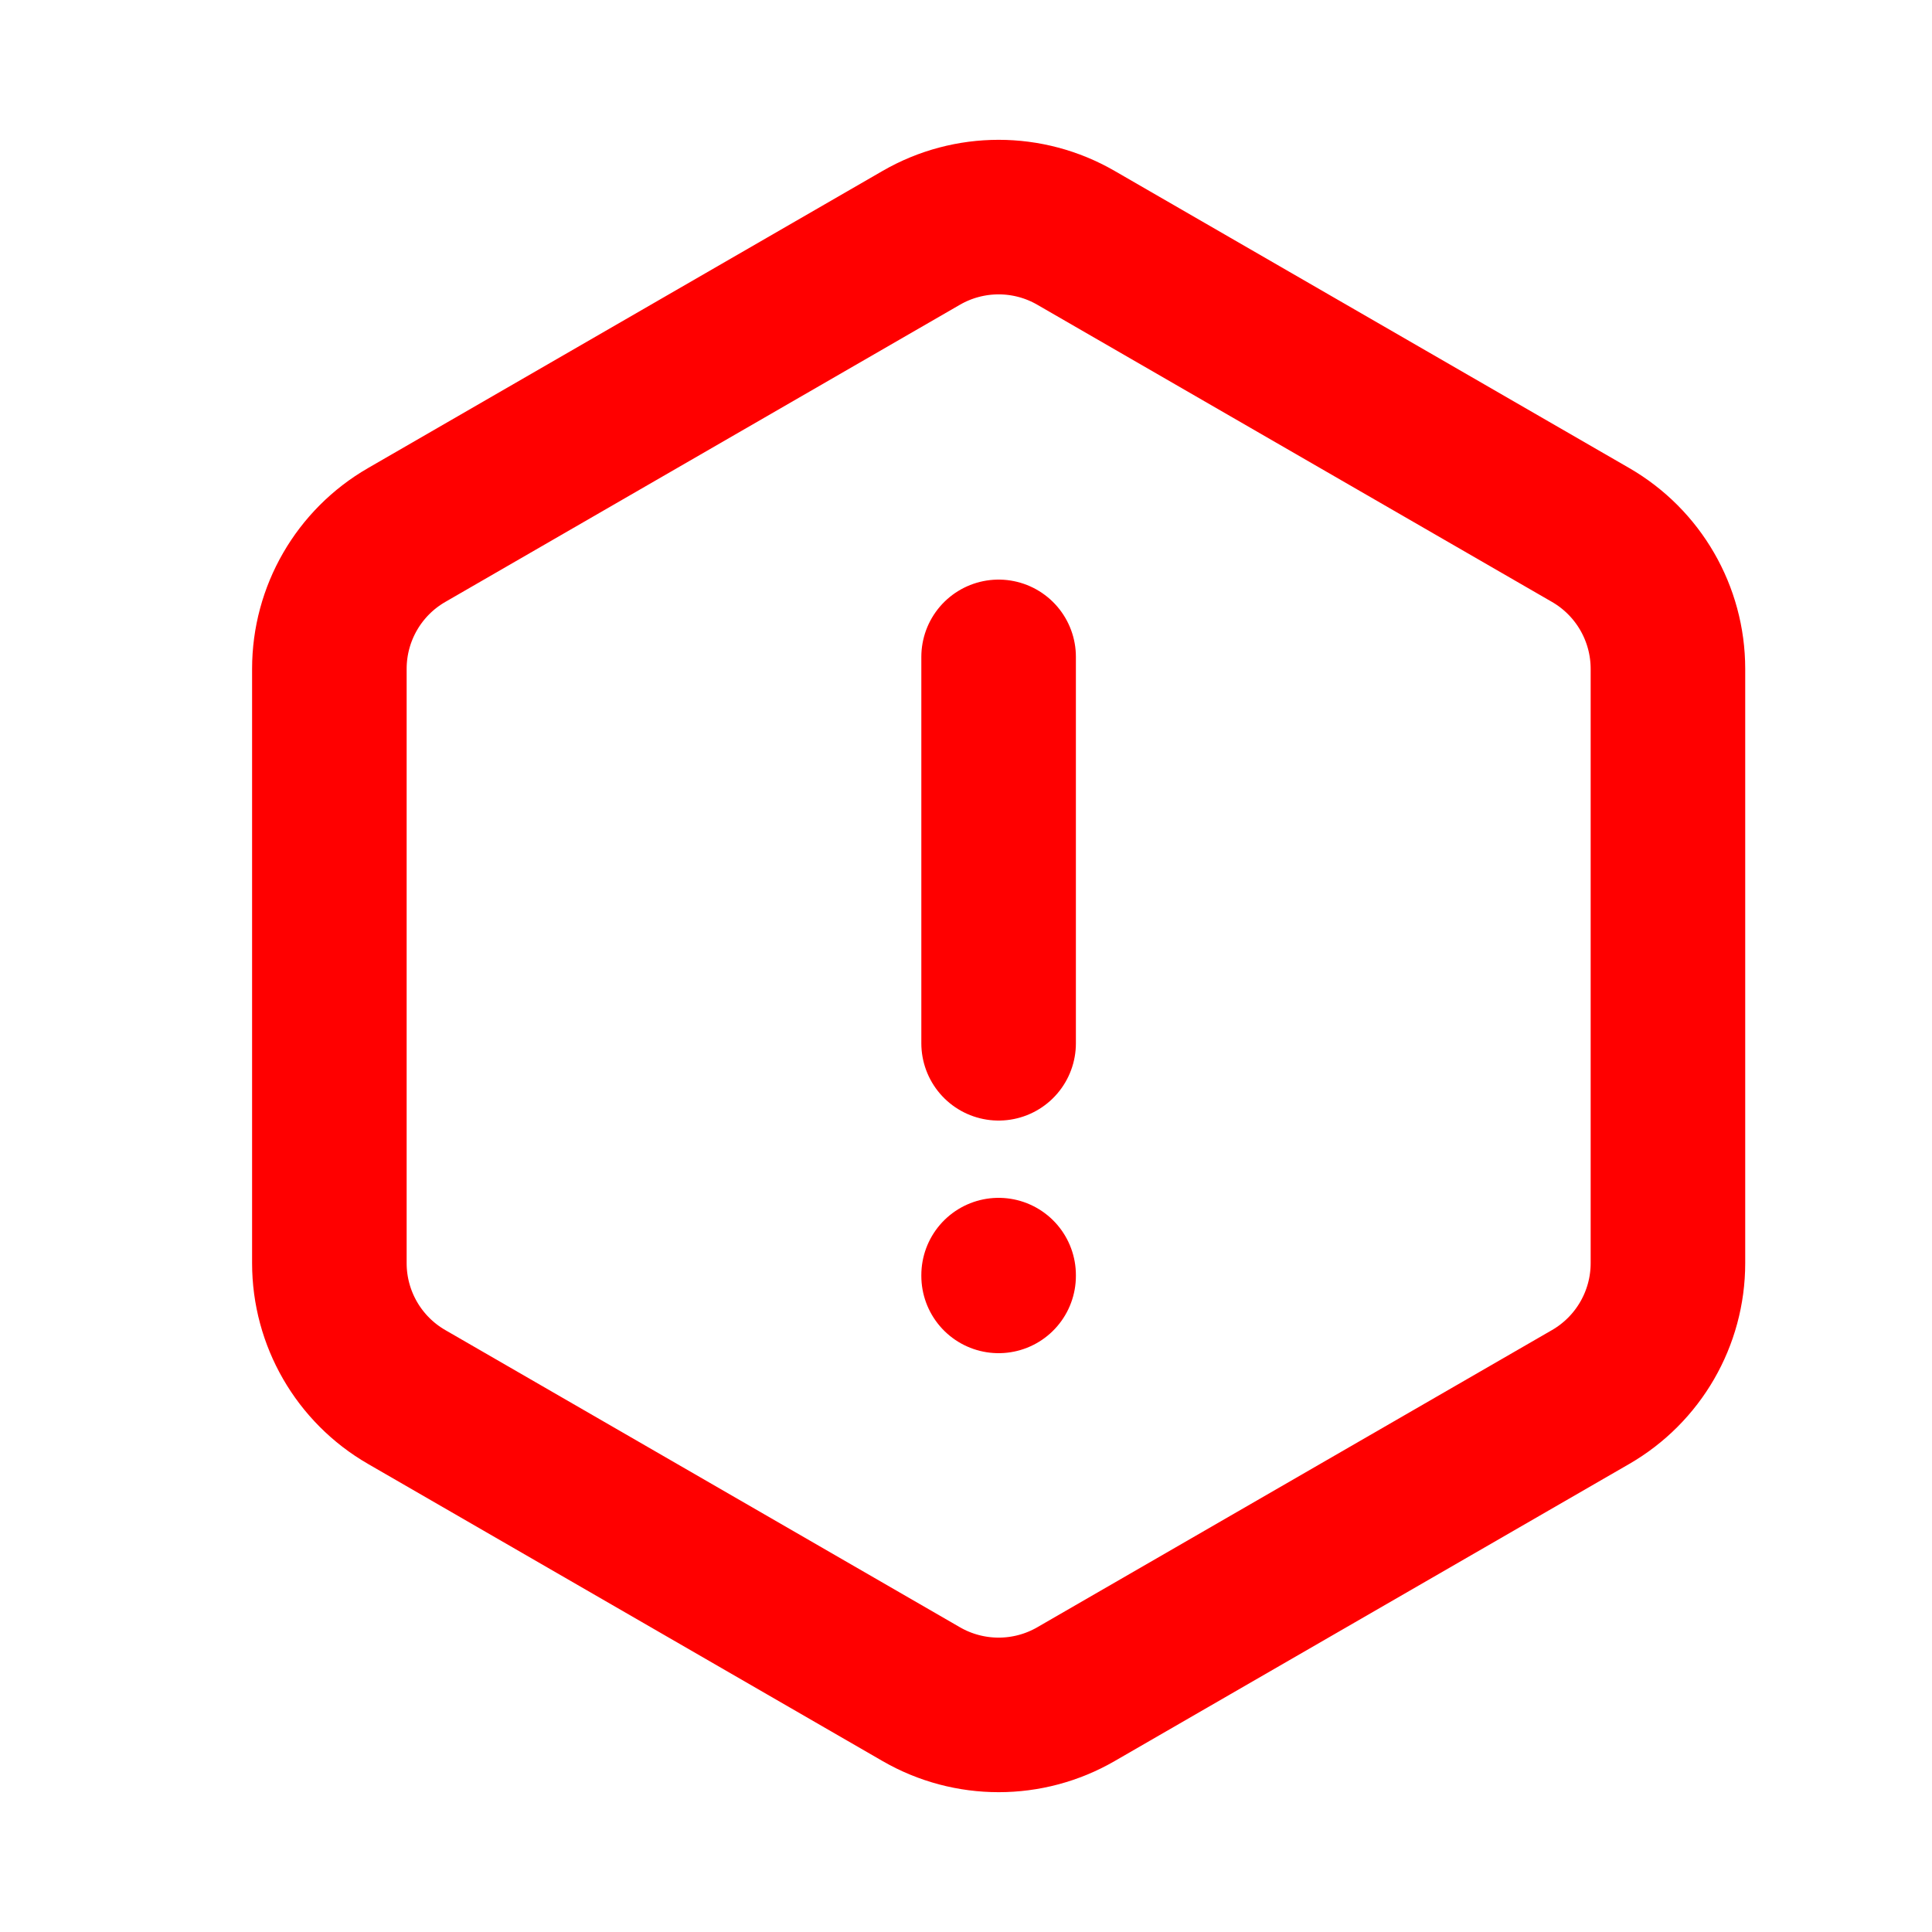 <svg xmlns="http://www.w3.org/2000/svg" width="25" height="25" viewBox="0 0 25 25" fill="none">
<path d="M12.922 8.5V13.5M12.922 16.5V16.51M5.262 6.923L11.922 3.077C12.541 2.72 13.304 2.72 13.922 3.077L20.583 6.923C21.201 7.28 21.583 7.94 21.583 8.655V16.345C21.583 17.06 21.201 17.72 20.583 18.077L13.922 21.923C13.304 22.28 12.541 22.28 11.922 21.923L5.262 18.077C4.643 17.72 4.262 17.06 4.262 16.345V8.655C4.262 7.94 4.643 7.28 5.262 6.923Z" stroke="#FF0000" stroke-width="2" stroke-linecap="round"/>
</svg>